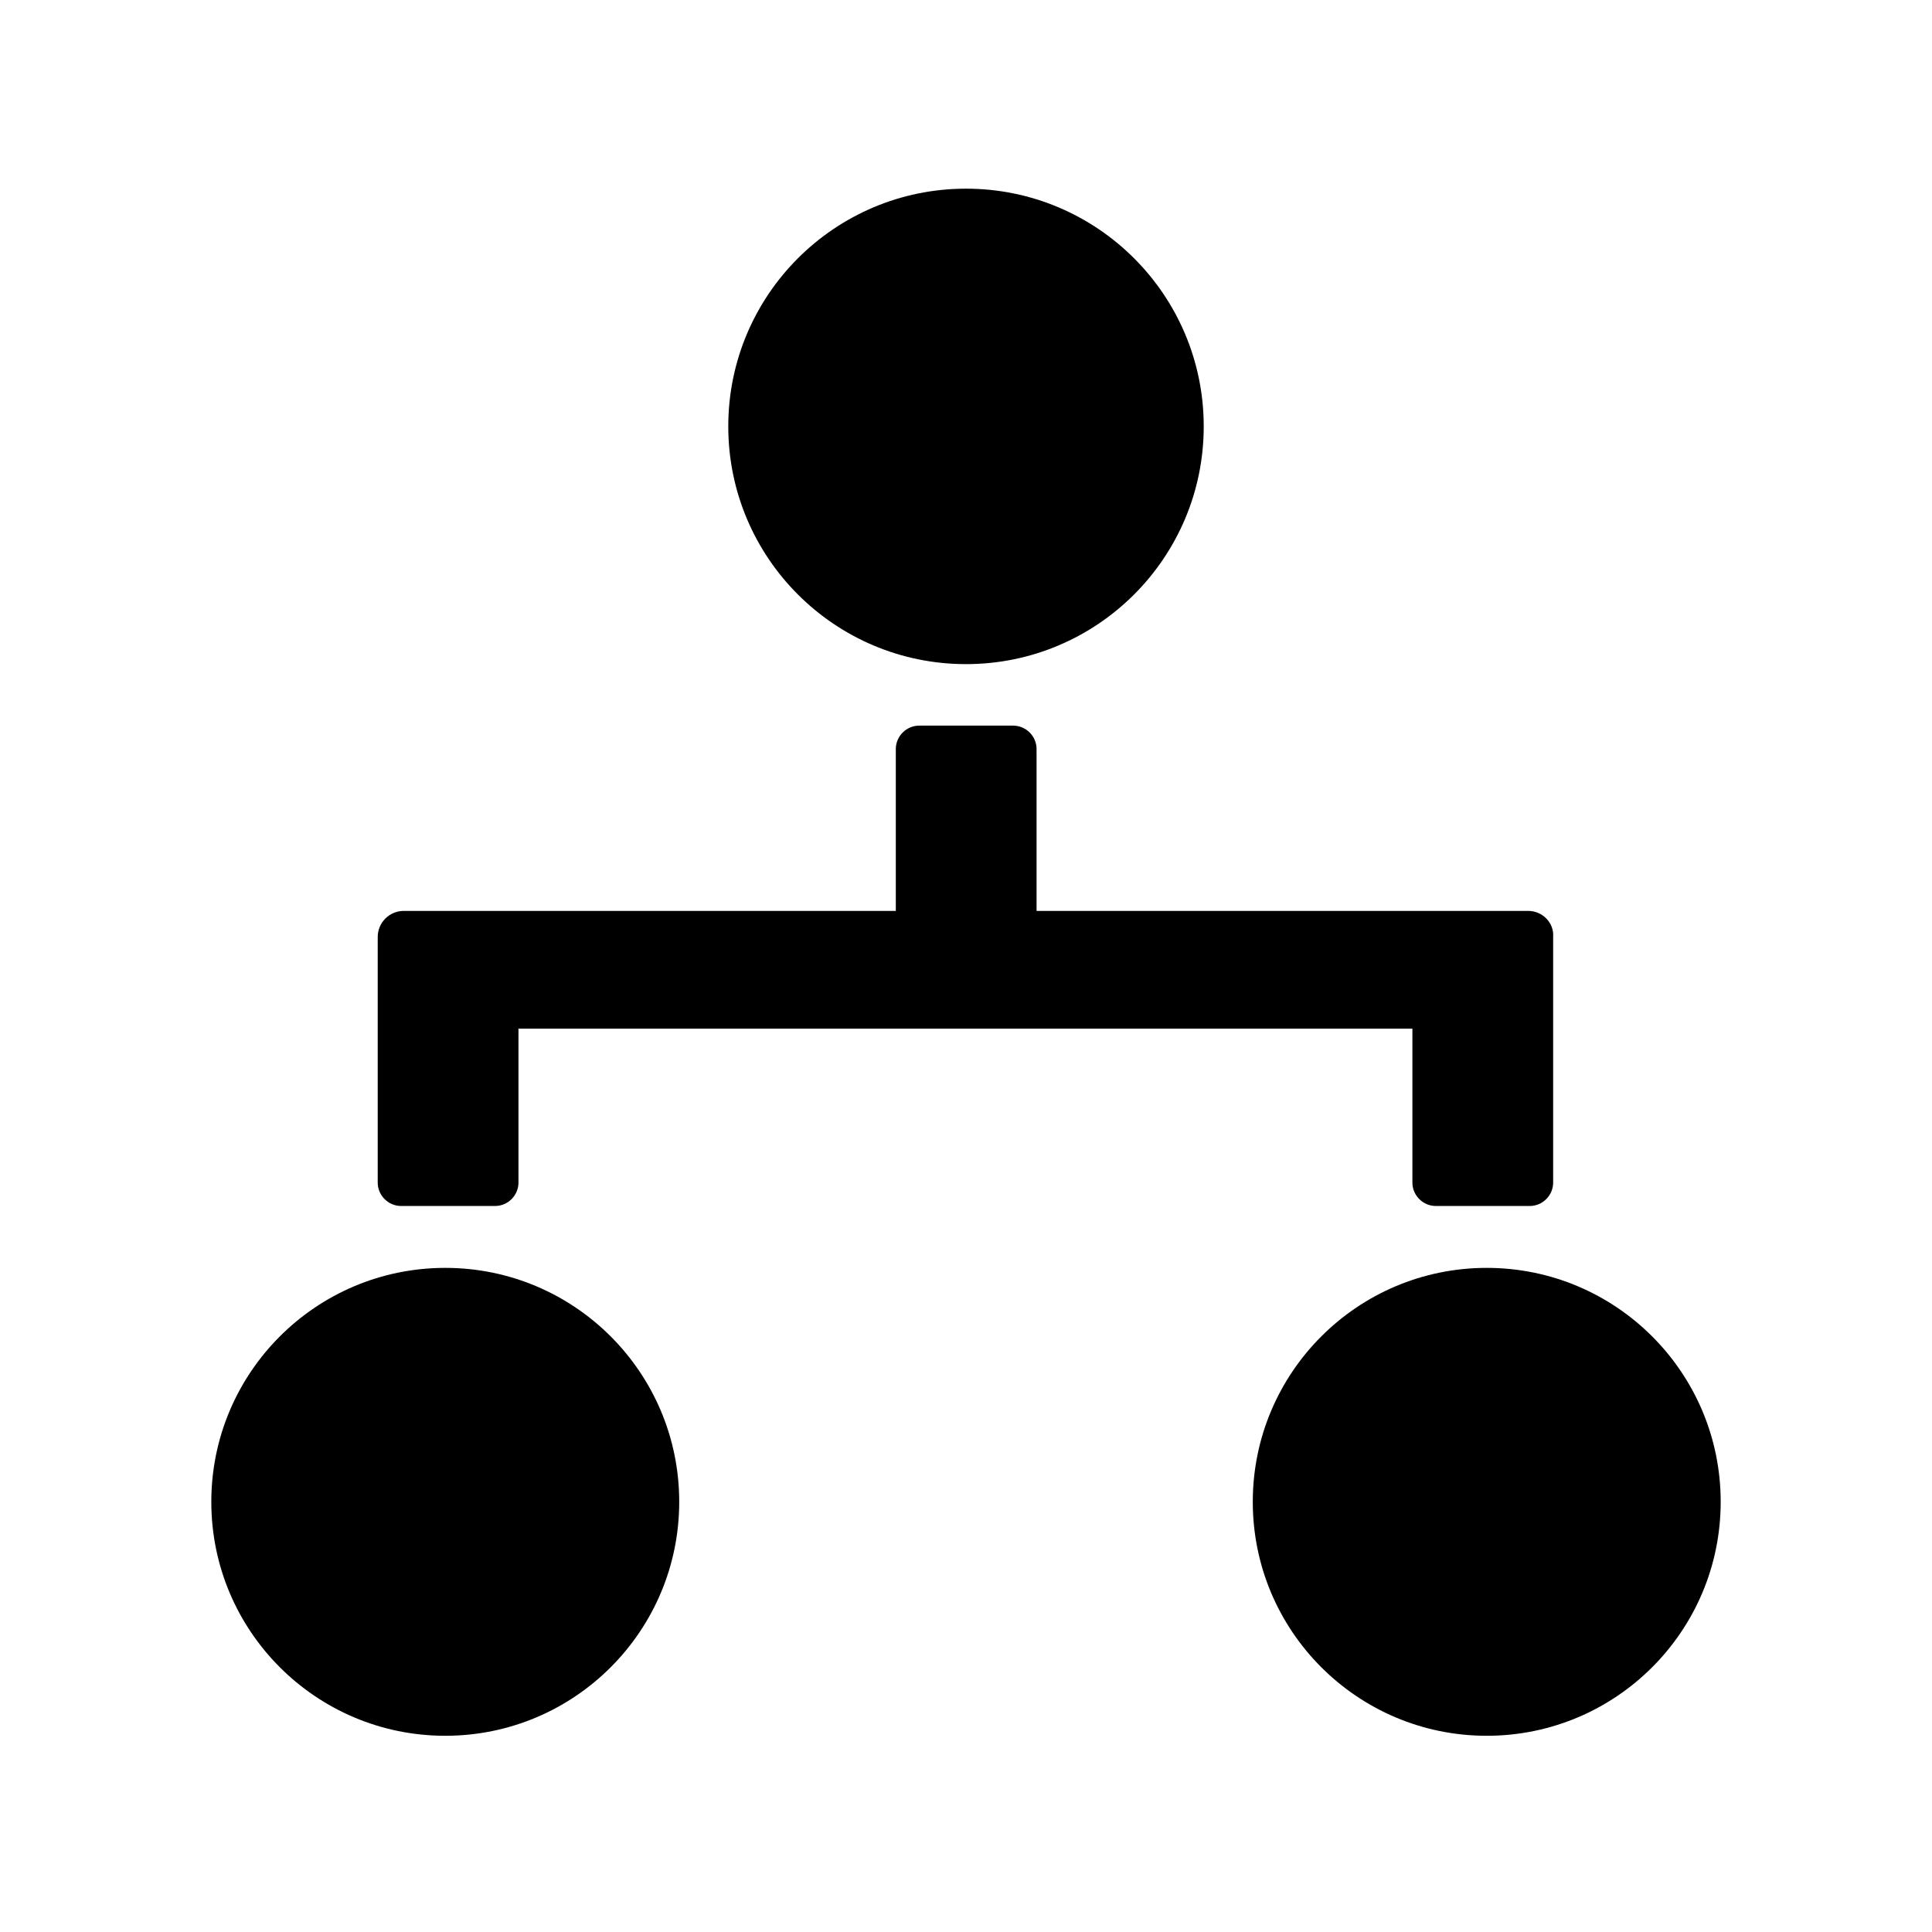 <svg xmlns="http://www.w3.org/2000/svg" viewBox="0 0 512 512"><path d="M405 241.4H274.7v-42.9c0-3.4-2.8-6.2-6.2-6.2h-24.9c-3.4 0-6.2 2.8-6.2 6.2v42.9H107c-3.8 0-6.9 3.1-6.9 6.9v65.1c0 3.4 2.8 6.2 6.2 6.2h24.9c3.4 0 6.2-2.8 6.2-6.2v-40.8h236.9v40.8c0 3.4 2.8 6.2 6.2 6.2h24.9c3.4 0 6.2-2.8 6.2-6.2V248.3c.3-3.7-2.8-6.9-6.6-6.9z"/><circle cx="118" cy="398" r="62"/><circle cx="394" cy="398" r="62"/><circle cx="256" cy="113" r="63"/></svg>